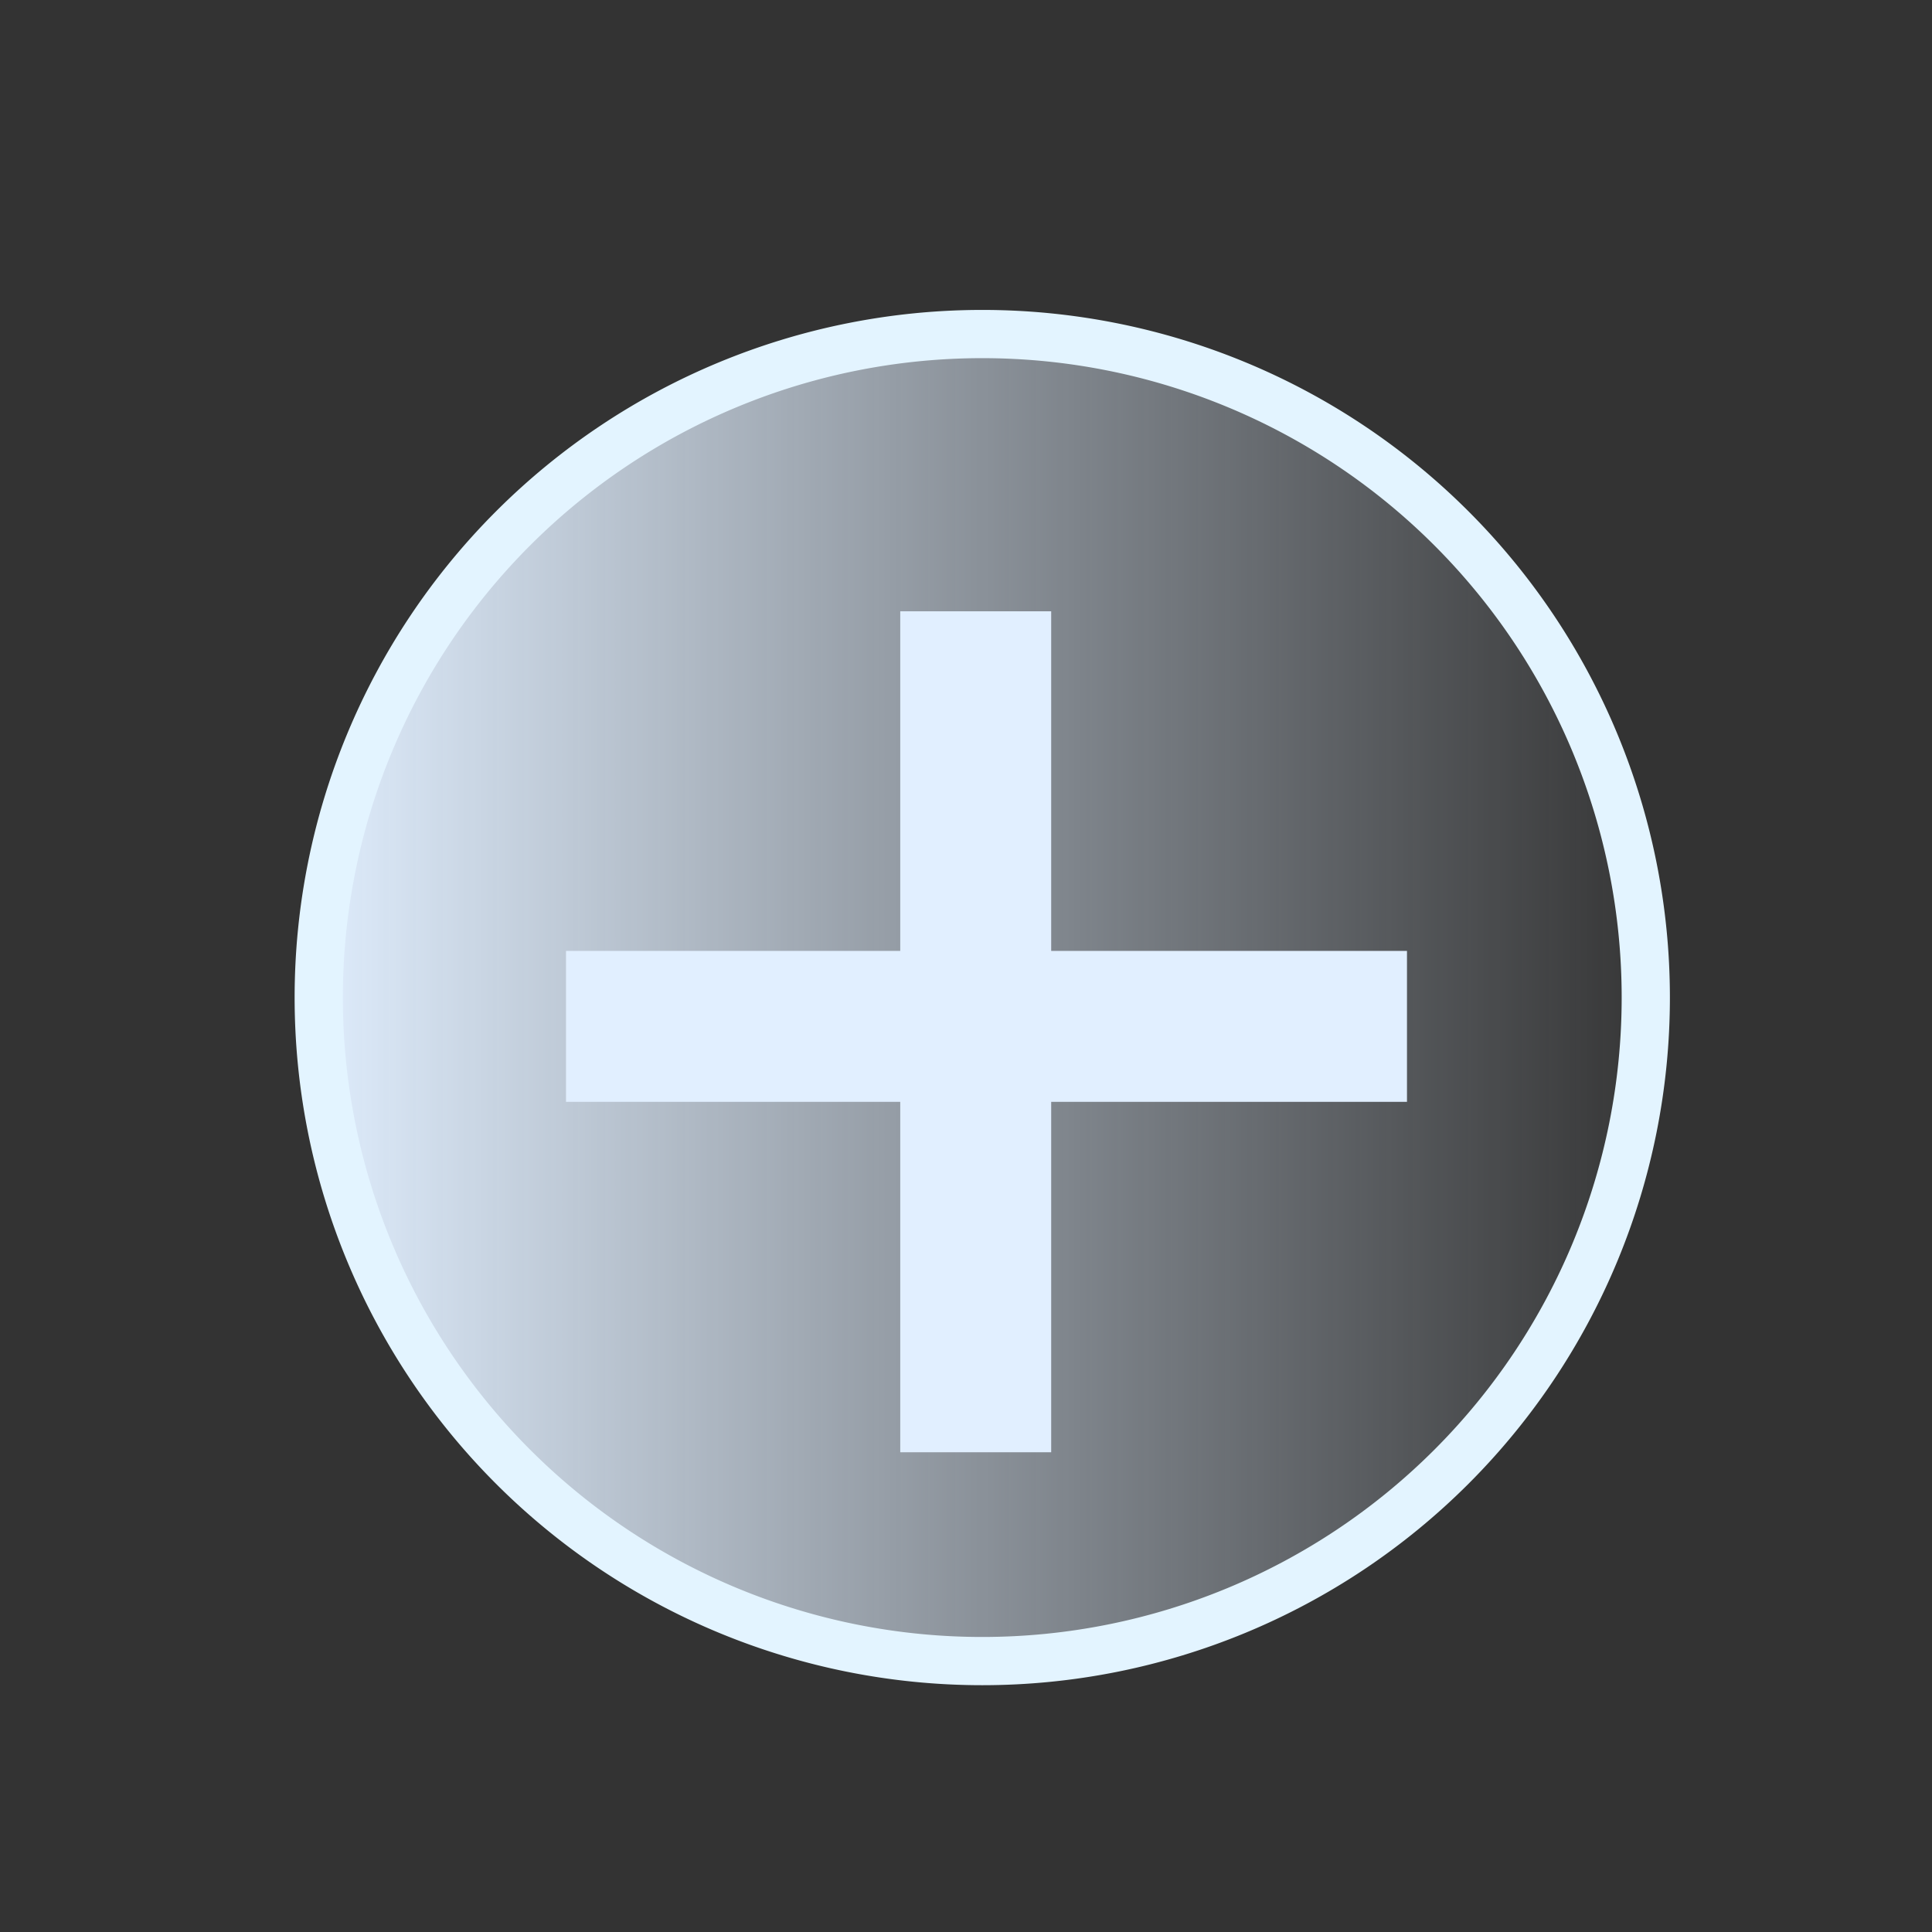 <?xml version="1.0" encoding="UTF-8" standalone="no"?>
<!-- Created with Inkscape (http://www.inkscape.org/) -->

<svg
   xmlns:osb="http://www.openswatchbook.org/uri/2009/osb"
   xmlns:dc="http://purl.org/dc/elements/1.1/"
   xmlns:cc="http://creativecommons.org/ns#"
   xmlns:rdf="http://www.w3.org/1999/02/22-rdf-syntax-ns#"
   xmlns:svg="http://www.w3.org/2000/svg"
   xmlns="http://www.w3.org/2000/svg"
   xmlns:xlink="http://www.w3.org/1999/xlink"
   xmlns:sodipodi="http://sodipodi.sourceforge.net/DTD/sodipodi-0.dtd"
   xmlns:inkscape="http://www.inkscape.org/namespaces/inkscape"
   width="32"
   height="32"
   id="svg2"
   version="1.1"
   inkscape:version="0.48.4 r"
   sodipodi:docname="Новый документ 1">
  <rect width="100%" height="100%" fill="#333333" stroke="none"/>
  <defs
     id="defs4">
    <linearGradient
       inkscape:collect="always"
       id="linearGradient3789">
      <stop
         style="stop-color:#e1efff;stop-opacity:1;"
         offset="0"
         id="stop3791" />
      <stop
         style="stop-color:#e1efff;stop-opacity:0;"
         offset="1"
         id="stop3793" />
    </linearGradient>
    <linearGradient
       id="linearGradient3775"
       osb:paint="gradient">
      <stop
         style="stop-color:#002379;stop-opacity:1;"
         offset="0"
         id="stop3777" />
      <stop
         style="stop-color:#000000;stop-opacity:0;"
         offset="1"
         id="stop3779" />
    </linearGradient>
    <linearGradient
       id="linearGradient3755"
       osb:paint="solid">
      <stop
         style="stop-color:#000078;stop-opacity:1;"
         offset="0"
         id="stop3757" />
    </linearGradient>
    <linearGradient
       inkscape:collect="always"
       xlink:href="#linearGradient3789"
       id="linearGradient3797"
       x1="148.885"
       y1="516.648"
       x2="293.972"
       y2="516.648"
       gradientUnits="userSpaceOnUse" />
  </defs>
  <sodipodi:namedview
     id="base"
     pagecolor="#ffffff"
     bordercolor="#666666"
     borderopacity="1.0"
     inkscape:pageopacity="0.0"
     inkscape:pageshadow="2"
     inkscape:zoom="11.2"
     inkscape:cx="15.279541"
     inkscape:cy="19.32955"
     inkscape:document-units="px"
     inkscape:current-layer="layer1"
     showgrid="false"
     inkscape:window-width="957"
     inkscape:window-height="746"
     inkscape:window-x="176"
     inkscape:window-y="176"
     inkscape:window-maximized="0" />
  <g
     inkscape:label="Layer 1"
     inkscape:groupmode="layer"
     id="layer1"
     transform="translate(0,-1020.362)">
    <path
       sodipodi:type="arc"
       style="fill:url(#linearGradient3797);stroke:#e3f4ff;stroke-width:5.088;stroke-linejoin:round;stroke-miterlimit:4;stroke-opacity:1;stroke-dasharray:none;fill-opacity:1"
       id="path2985"
       sodipodi:cx="221.42857"
       sodipodi:cy="516.64789"
       sodipodi:rx="70"
       sodipodi:ry="70"
       d="m 291.429,516.648 a 70,70 0 1 1 -140,0 70,70 0 1 1 140,0 z"
       transform="matrix(0.157,0,0,0.157,-18.495,955.771)" />
    <rect
       style="fill:#e1efff;fill-opacity:1;stroke:none"
       id="rect3785"
       width="13.929"
       height="2.5"
       x="9.375"
       y="1036.112" />
    <rect
       y="14.911"
       x="-1044.416"
       height="2.5"
       width="13.929"
       id="rect3787"
       style="fill:#e1efff;fill-opacity:1;stroke:none"
       transform="matrix(0,-1,1,0,0,0)" />
  </g>
</svg>
